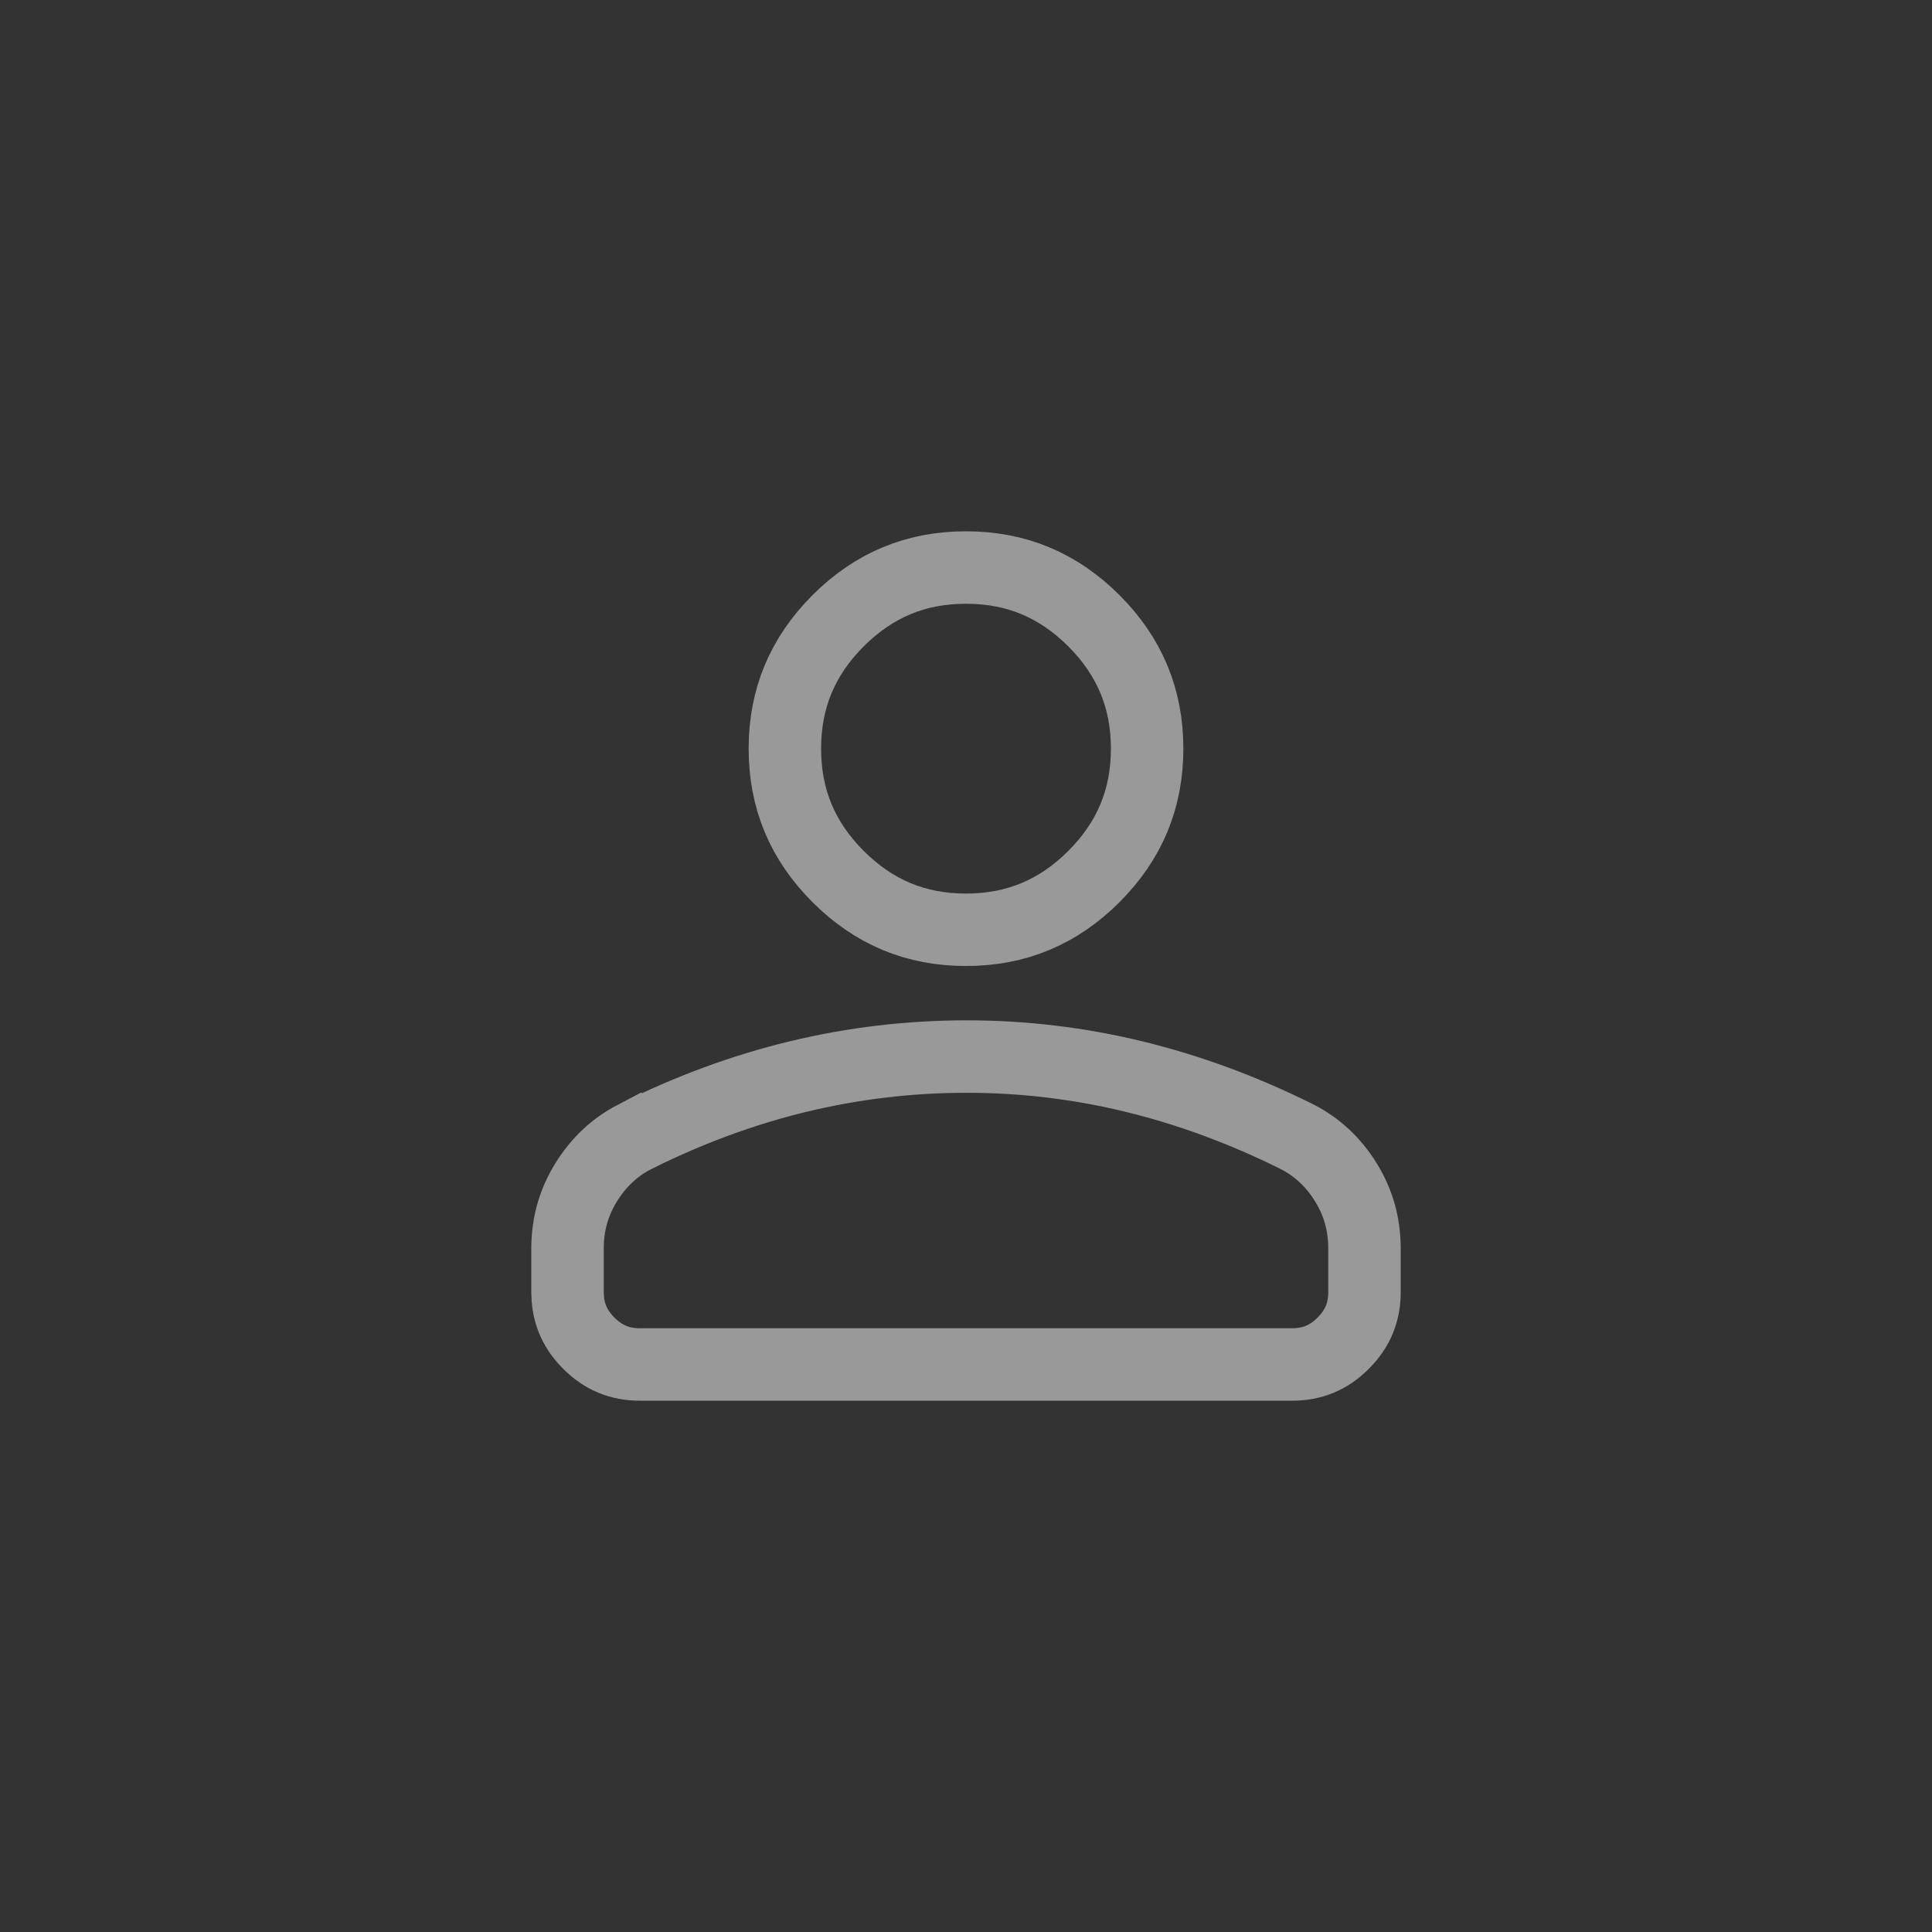 <svg width="40" height="40" viewBox="0 0 40 40" fill="none" xmlns="http://www.w3.org/2000/svg">
<rect x="0" y="0" width="40" height="40" fill="#333333" stroke="none"/>
<path d="M20 21.875C21.178 21.874 22.338 22.012 23.48 22.29C24.619 22.567 25.743 22.982 26.855 23.535H26.855C27.275 23.752 27.61 24.064 27.869 24.485C28.124 24.9 28.25 25.349 28.25 25.849V26.75C28.25 27.169 28.11 27.508 27.809 27.81C27.508 28.11 27.17 28.25 26.751 28.25H13.25C12.832 28.25 12.492 28.11 12.191 27.81C11.928 27.547 11.788 27.253 11.757 26.903L11.75 26.749V25.85C11.75 25.349 11.877 24.899 12.132 24.485C12.389 24.068 12.72 23.756 13.135 23.539L13.136 23.54C14.25 22.983 15.378 22.566 16.52 22.29C17.663 22.014 18.822 21.876 20 21.875ZM20 11.75C21.037 11.75 21.906 12.111 22.648 12.852C23.389 13.594 23.75 14.463 23.75 15.5C23.75 16.537 23.389 17.406 22.648 18.148C21.906 18.889 21.037 19.25 20 19.25C18.963 19.25 18.094 18.889 17.352 18.148C16.611 17.406 16.25 16.537 16.25 15.5C16.25 14.463 16.611 13.594 17.352 12.852C18.094 12.111 18.963 11.75 20 11.75Z" stroke="white" stroke-opacity="0.5" stroke-width="1.5"/>
</svg>
